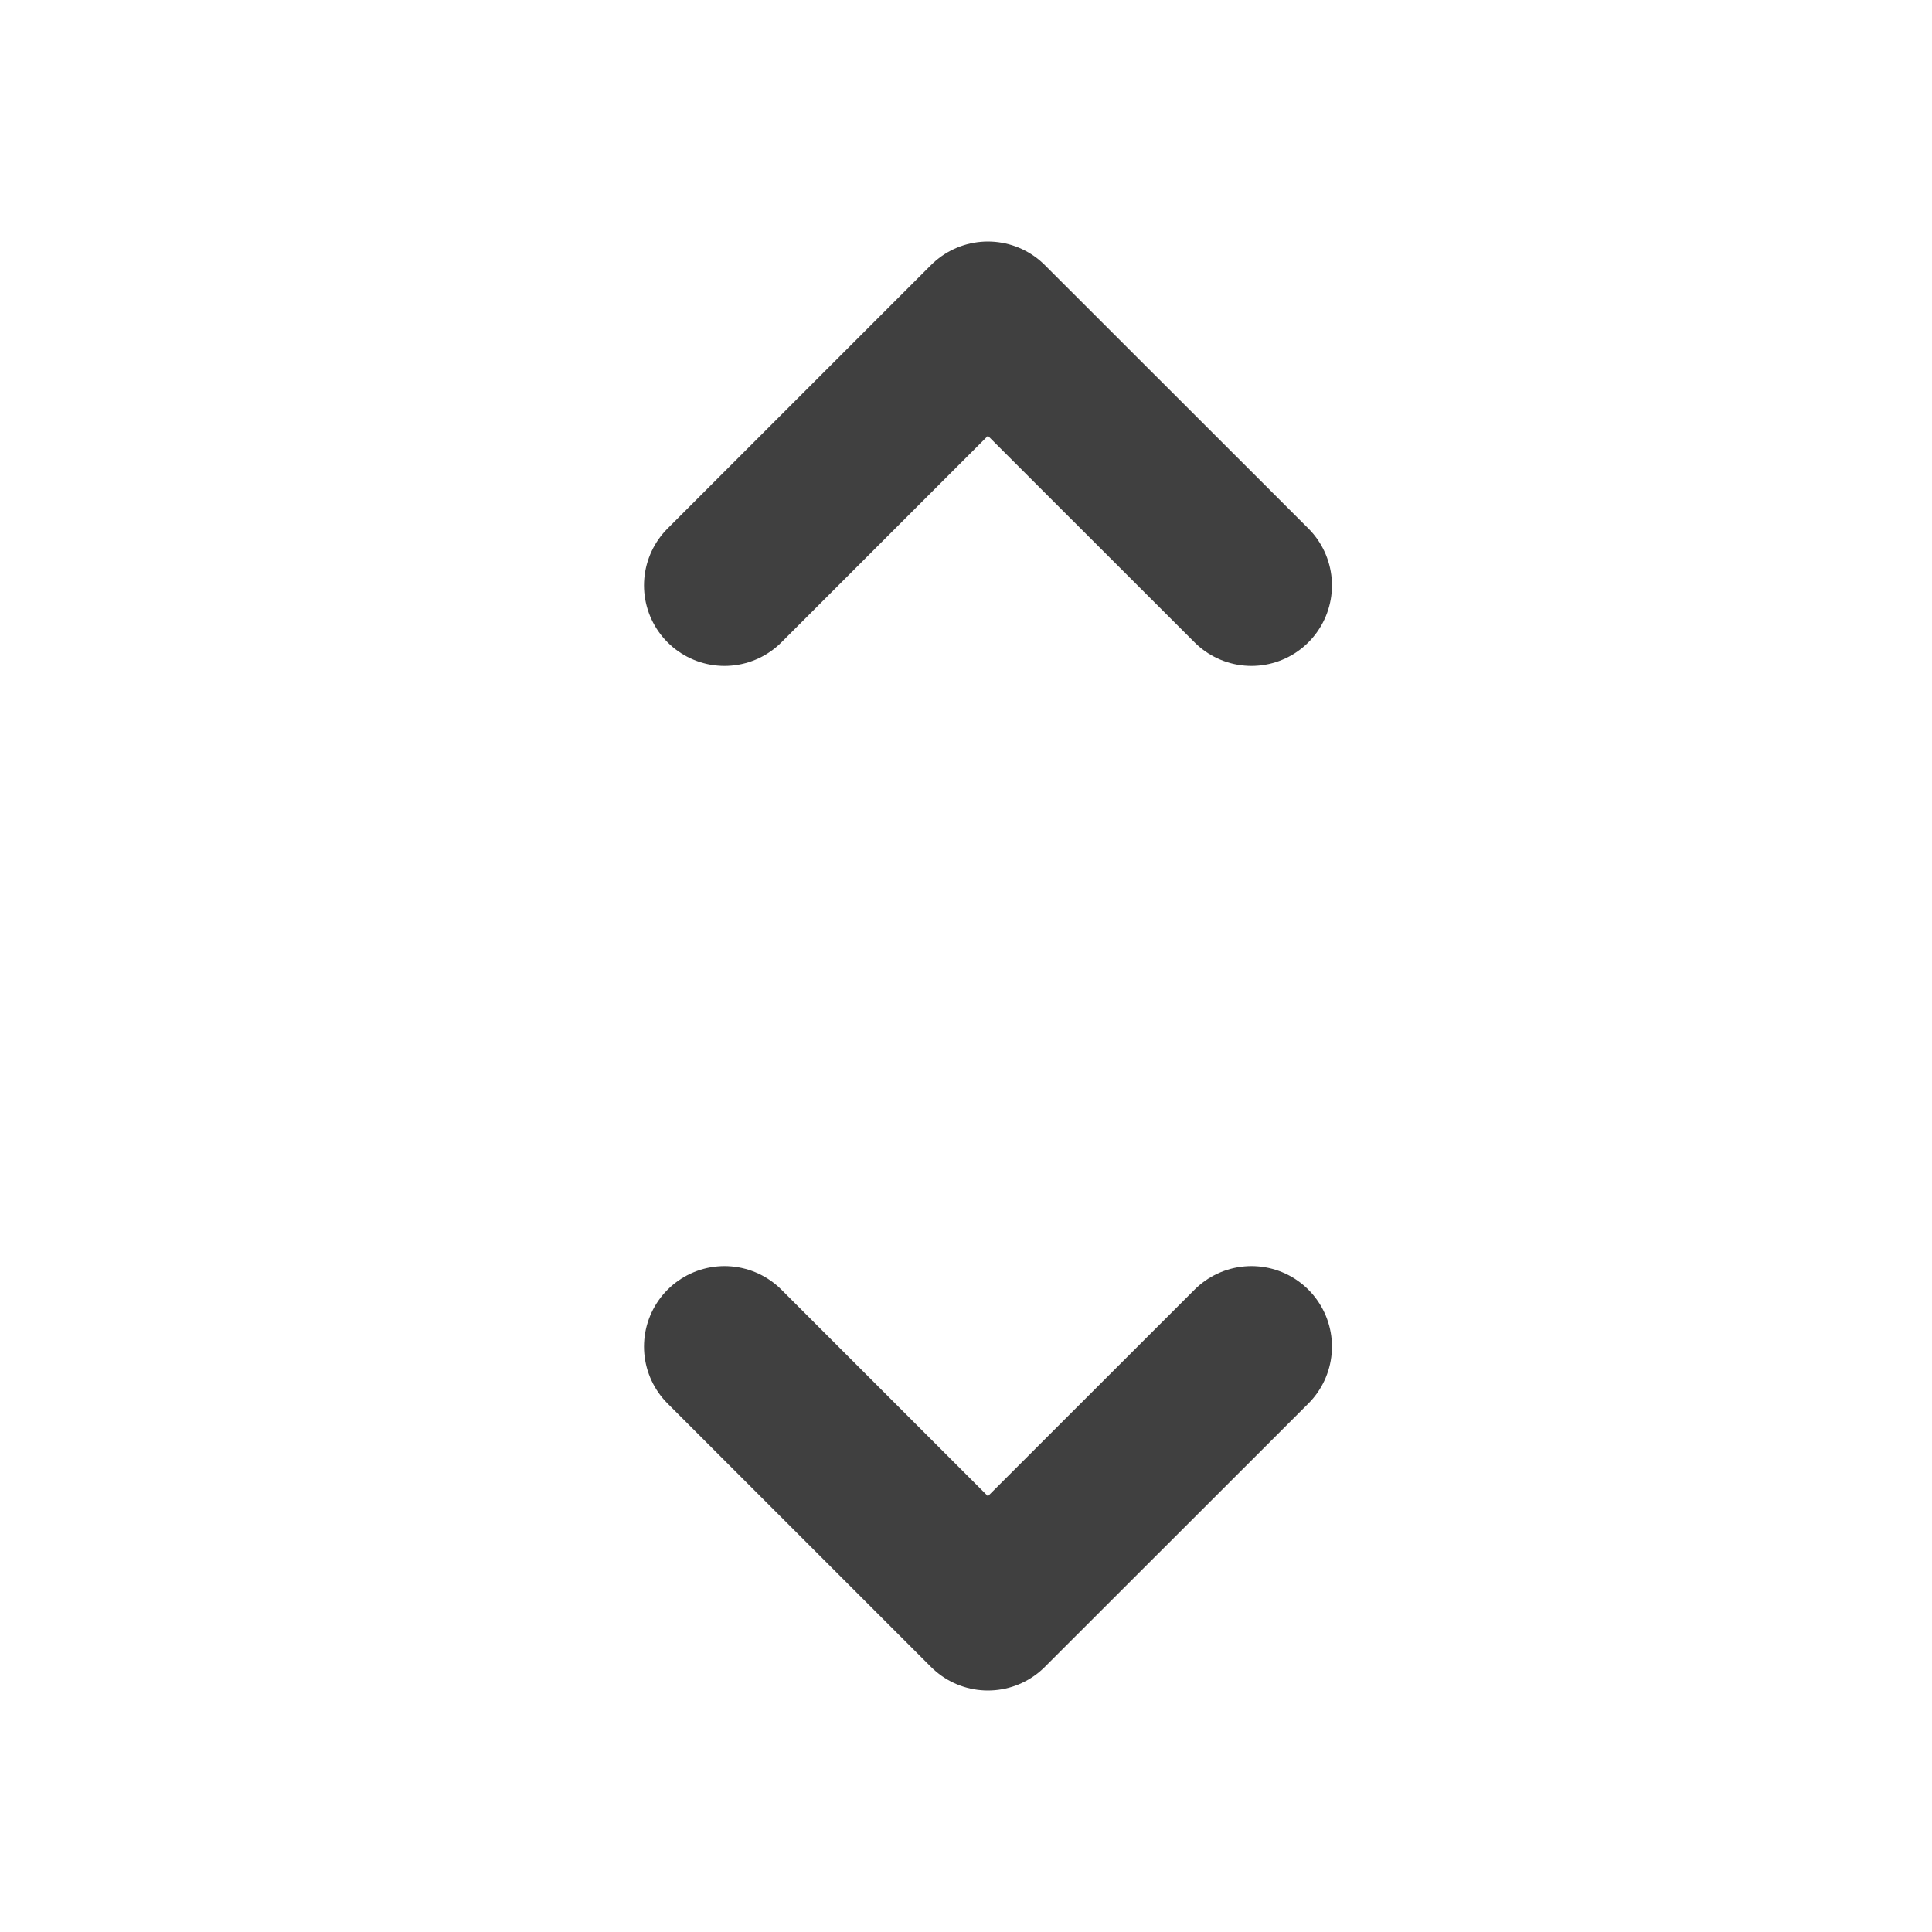 <svg width="12" height="12" viewBox="0 0 12 12" fill="none" xmlns="http://www.w3.org/2000/svg">
<path d="M4.5 3.636L6.136 2L7.773 3.636M4.5 8.364L6.136 10L7.773 8.364" stroke="#404040" stroke-linecap="round" stroke-linejoin="round"/>
</svg>
